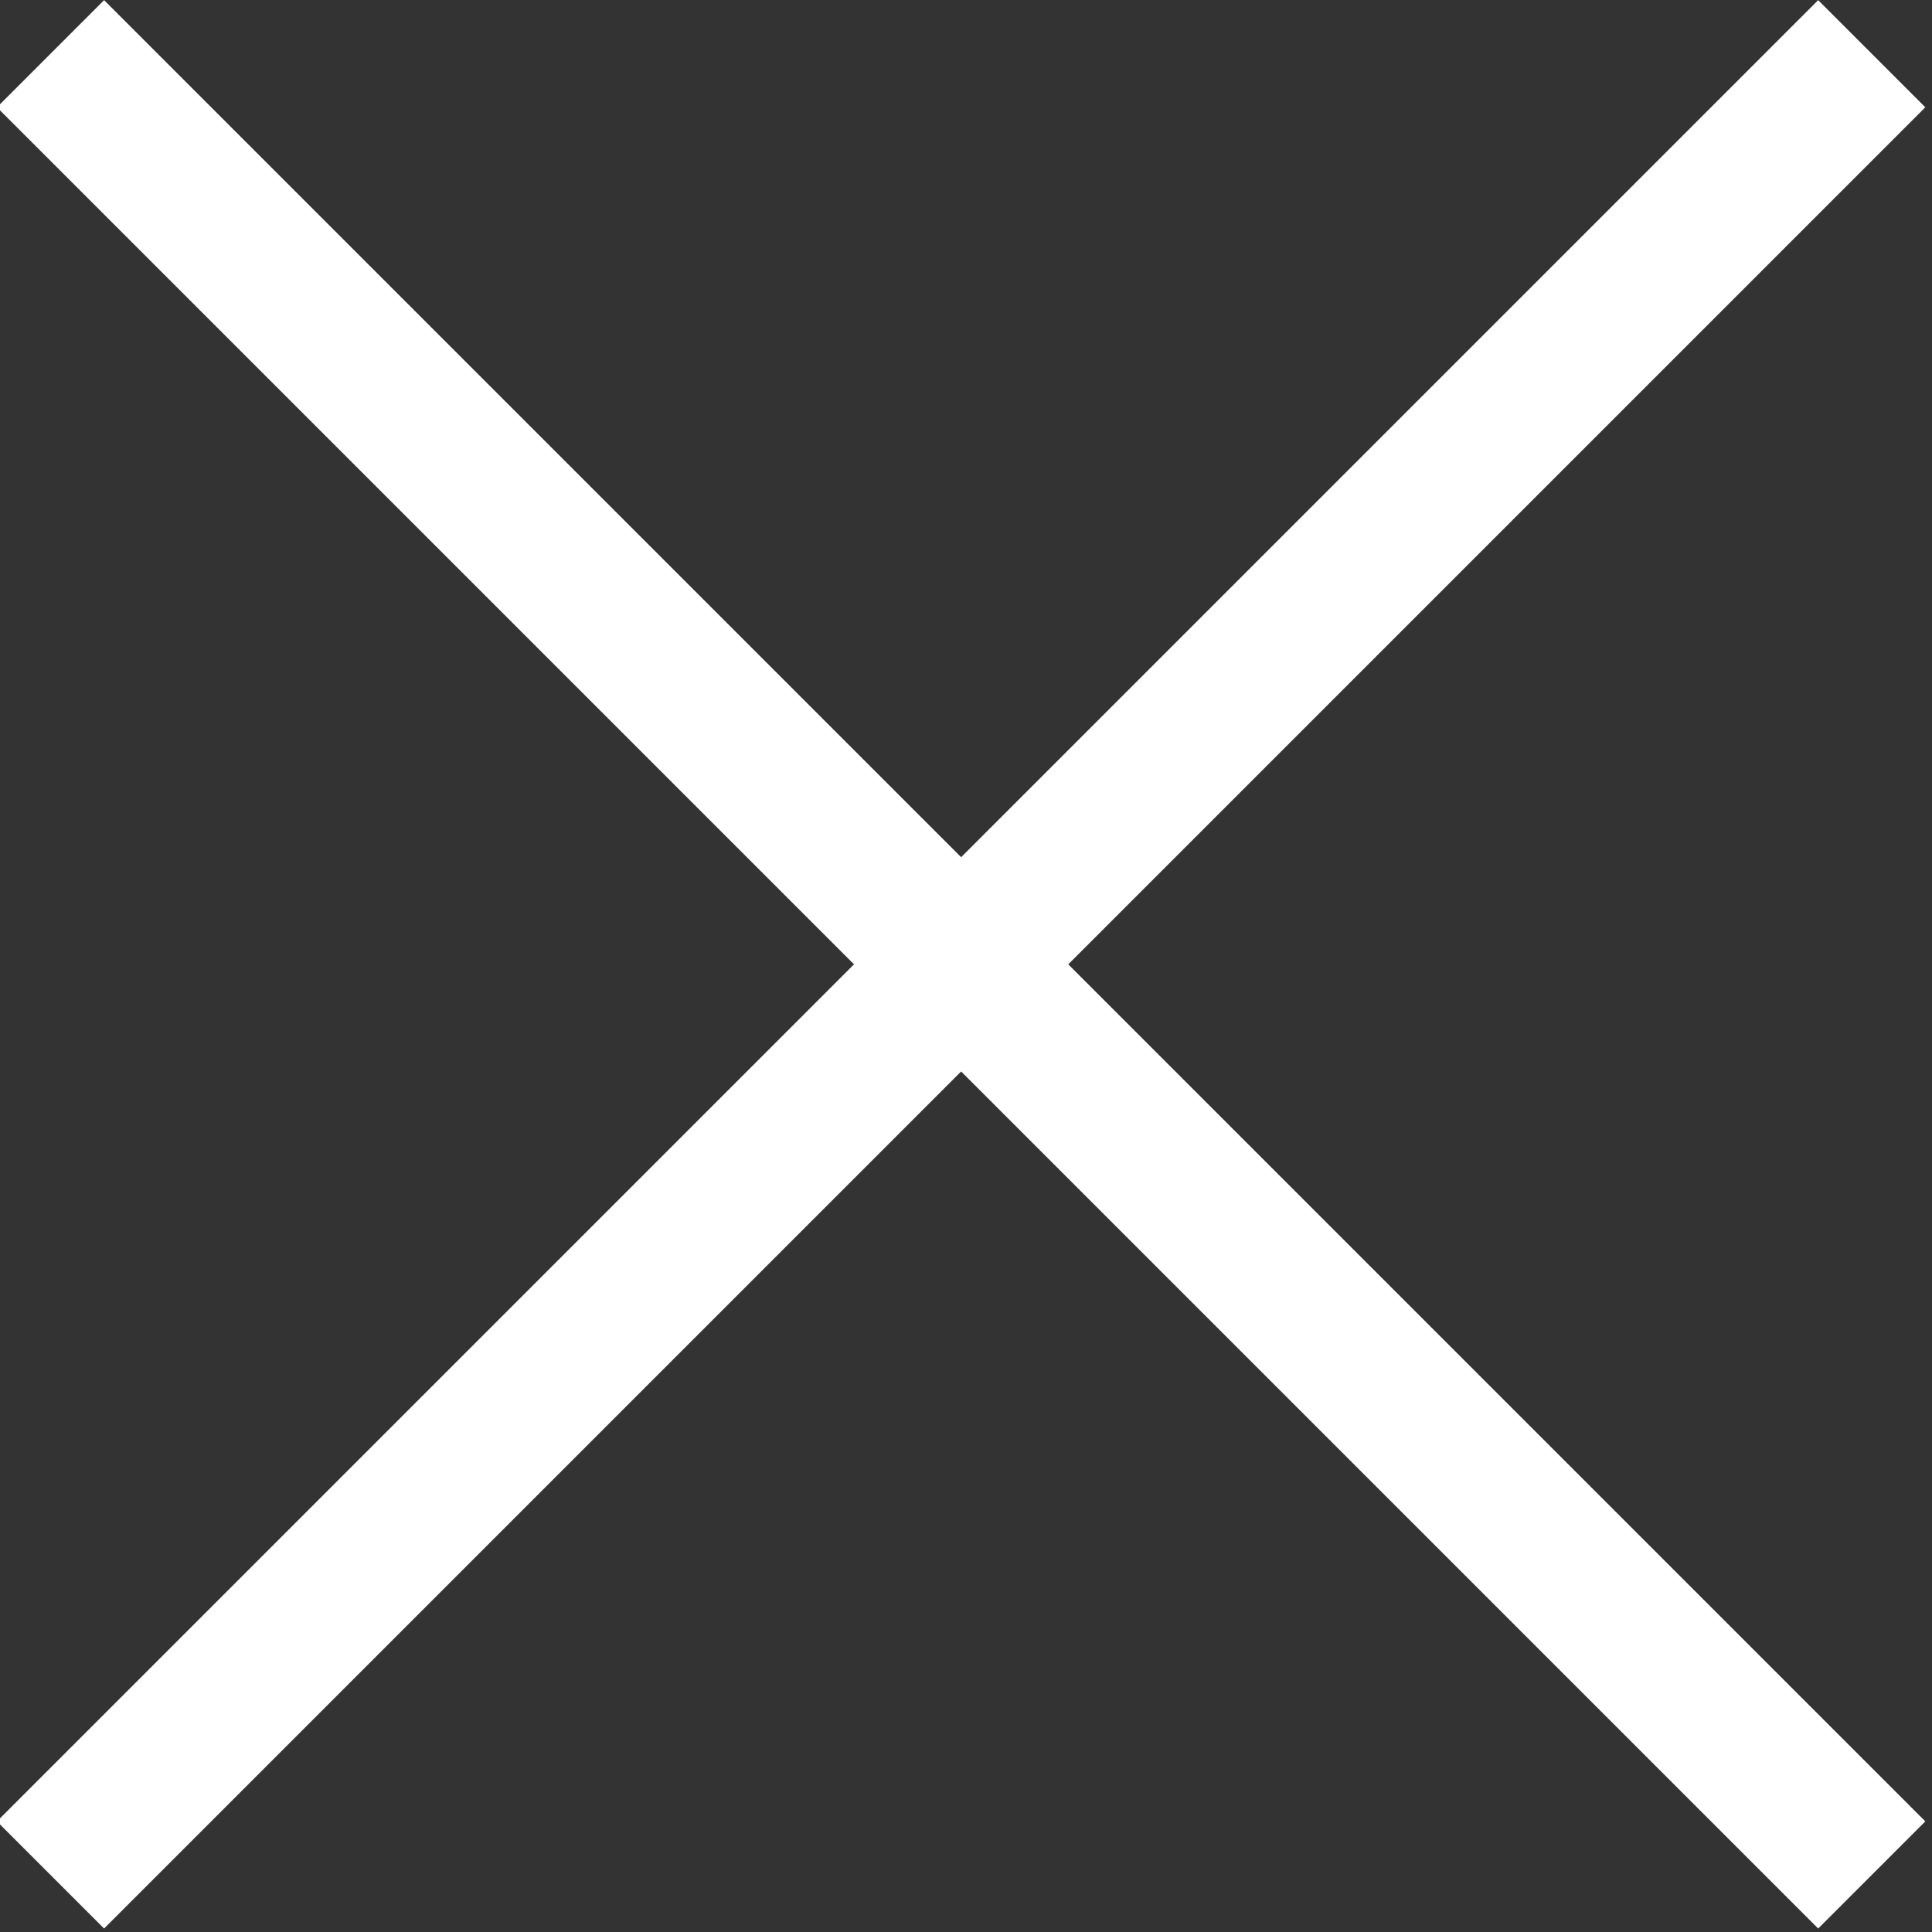 <?xml version="1.0" encoding="utf-8"?>
<!-- Generator: Adobe Illustrator 24.2.1, SVG Export Plug-In . SVG Version: 6.00 Build 0)  -->
<svg version="1.1" id="Слой_1" xmlns="http://www.w3.org/2000/svg" xmlns:xlink="http://www.w3.org/1999/xlink" x="0px" y="0px"
	 viewBox="0 0 25.5 25.5" style="enable-background:new 0 0 25.5 25.5;" xml:space="preserve">
<rect x="0" y="0" width="25.5" height="25.5" fill="#333333" stroke="none"/>
<style type="text/css">
	.st0{fill:#FFFFFF;}
</style>
<rect x="-4.3" y="11.7" transform="matrix(0.707 -0.707 0.707 0.707 -5.272 12.728)" class="st0" width="34" height="2"/>
<rect x="11.7" y="-4.3" transform="matrix(0.707 -0.707 0.707 0.707 -5.272 12.728)" class="st0" width="2" height="34"/>
</svg>
